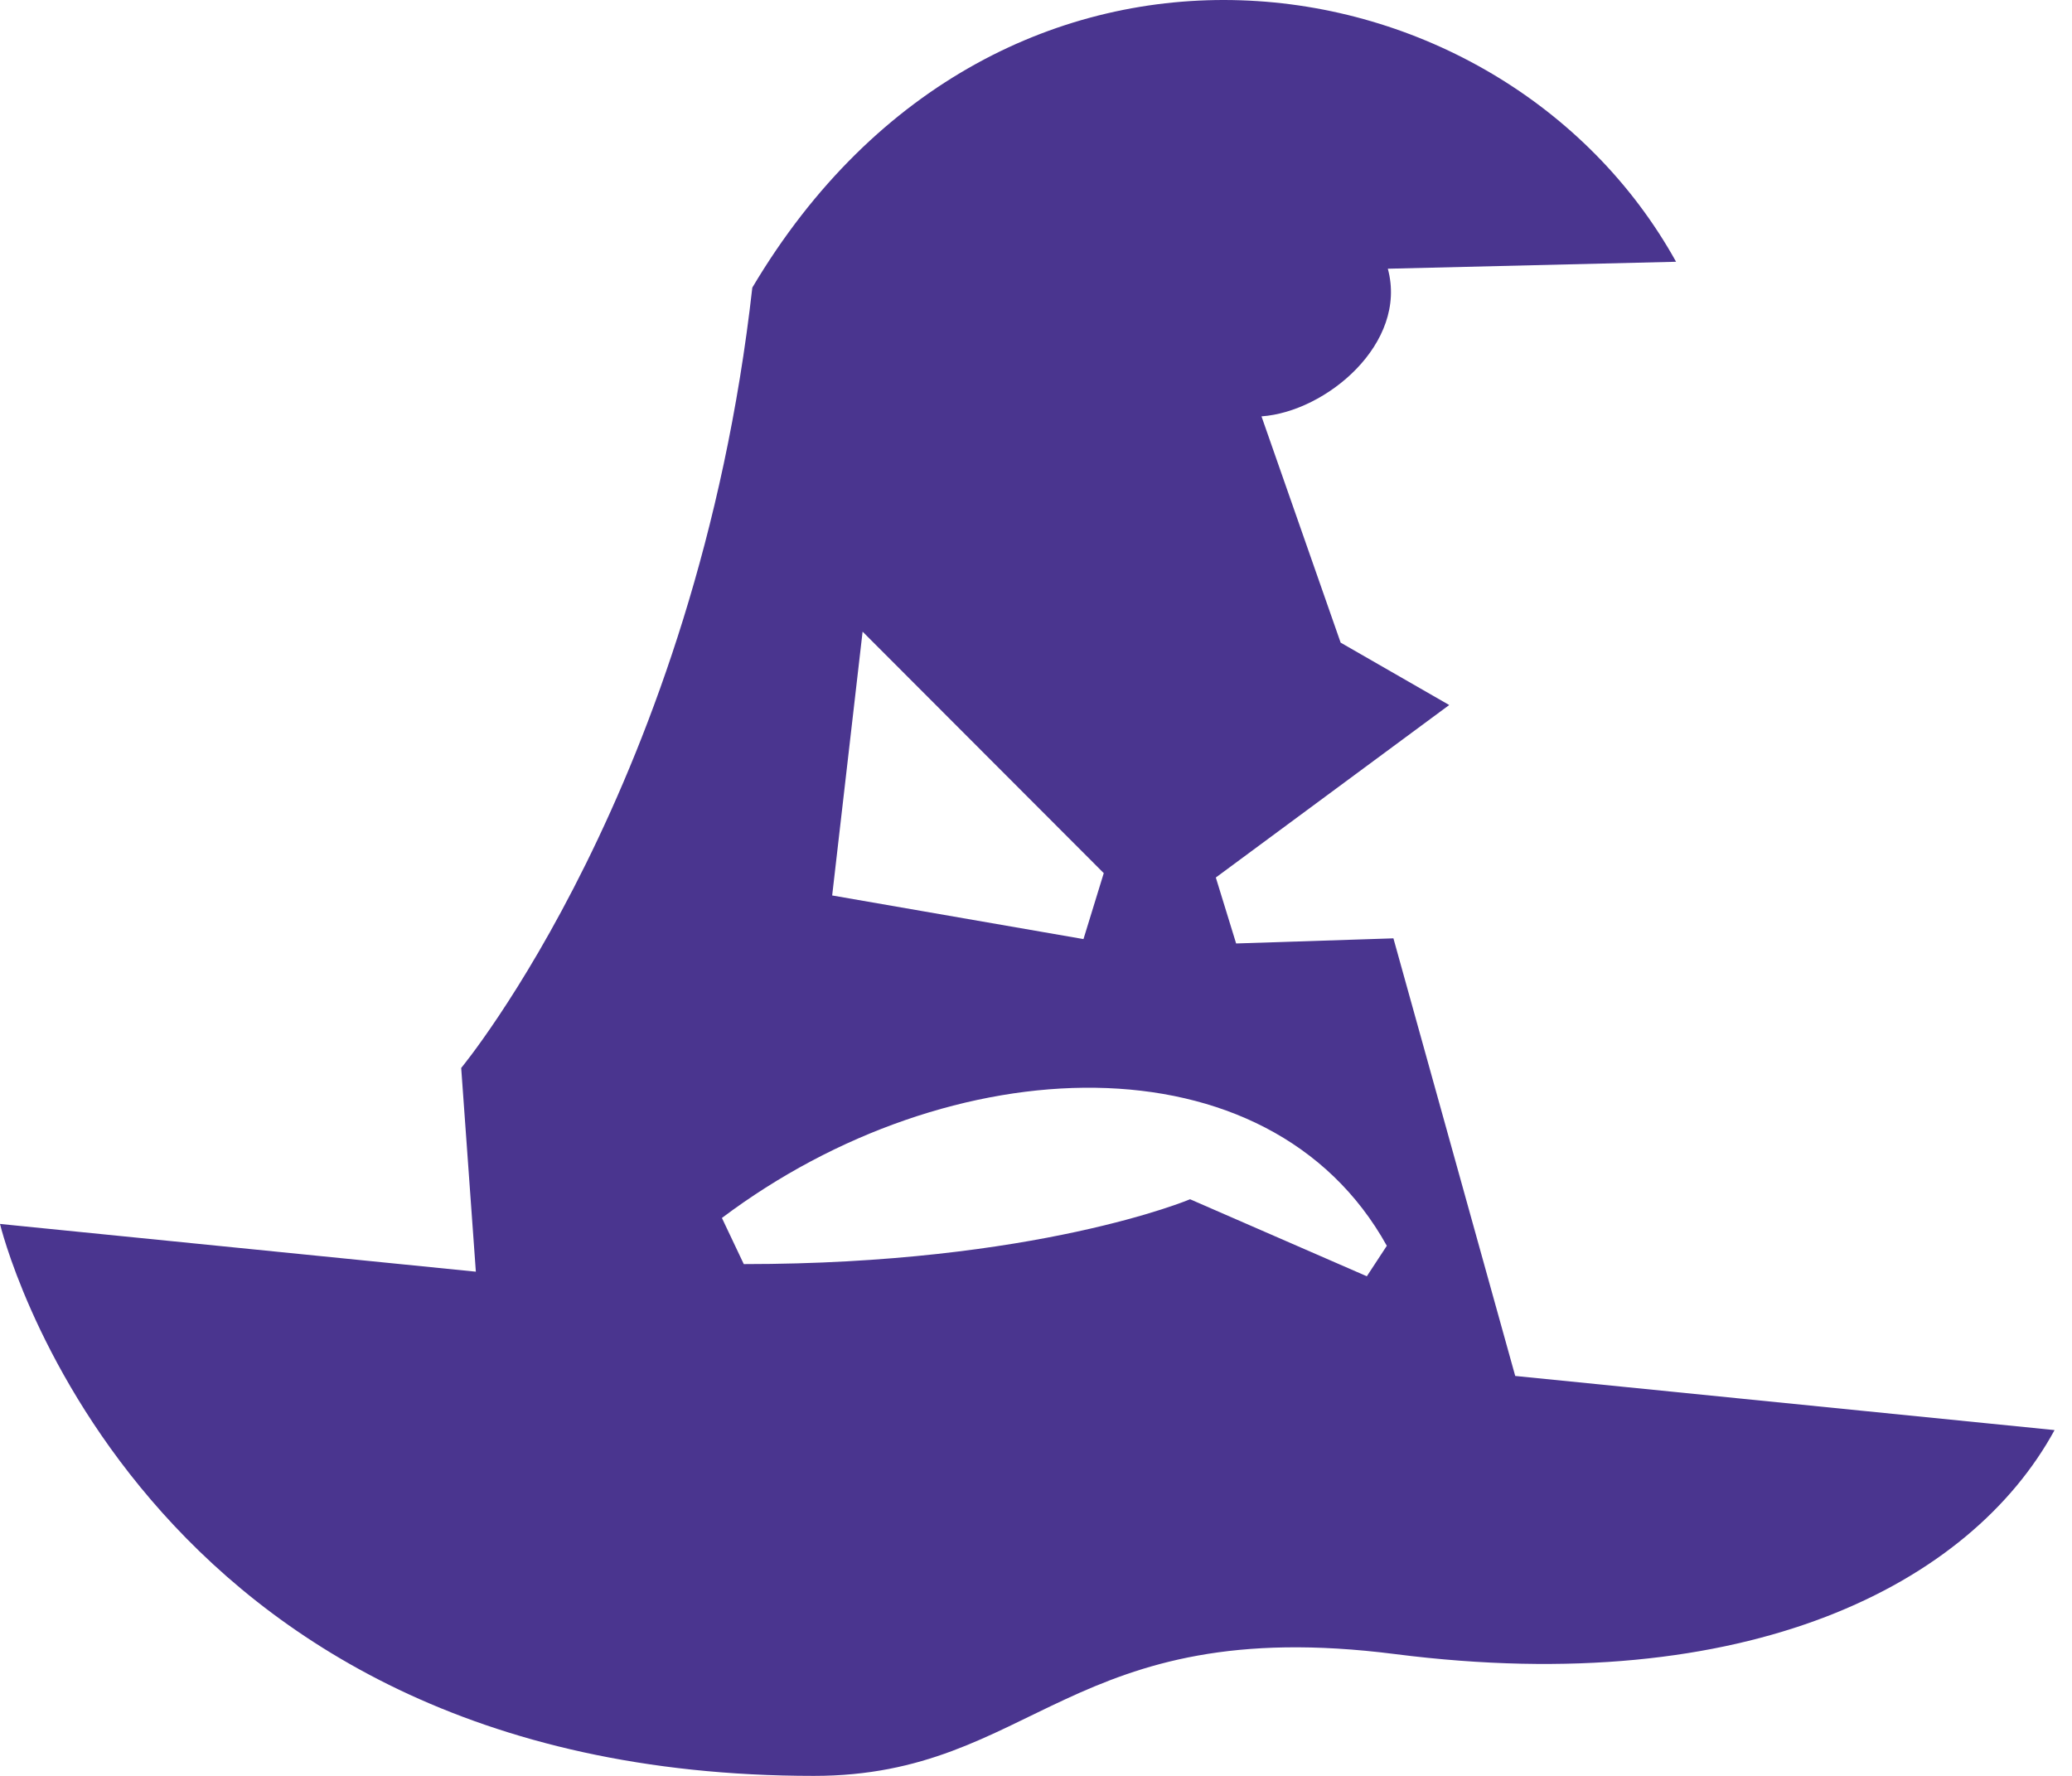<?xml version="1.0" encoding="UTF-8"?> <svg xmlns="http://www.w3.org/2000/svg" width="70" height="60" viewBox="0 0 70 60" fill="none"> <path fill-rule="evenodd" clip-rule="evenodd" d="M47.075 31.703L51.19 46.488L69.411 48.317C66.566 53.535 59.051 57.405 47.134 55.885C36.118 54.48 34.957 60 27.497 60C4.444 60 0 41.352 0 41.352L16.076 42.965L15.581 36.082C15.581 36.082 23.529 26.493 25.416 9.717C33.742 -4.311 50.688 -1.85 56.624 8.844L46.886 9.079C47.571 11.598 44.801 13.915 42.618 14.067L45.292 21.712L48.96 23.82L41.075 29.648L41.761 31.876L47.075 31.703ZM29.142 21.341L28.114 30.254L36.604 31.728L37.289 29.5L29.142 21.341ZM24.389 41.15L25.128 42.709C35.026 42.709 40.205 40.518 40.205 40.518L46.177 43.12L46.852 42.09C42.865 34.905 32.095 35.353 24.389 41.15Z" fill="#4A358F"></path> </svg> 